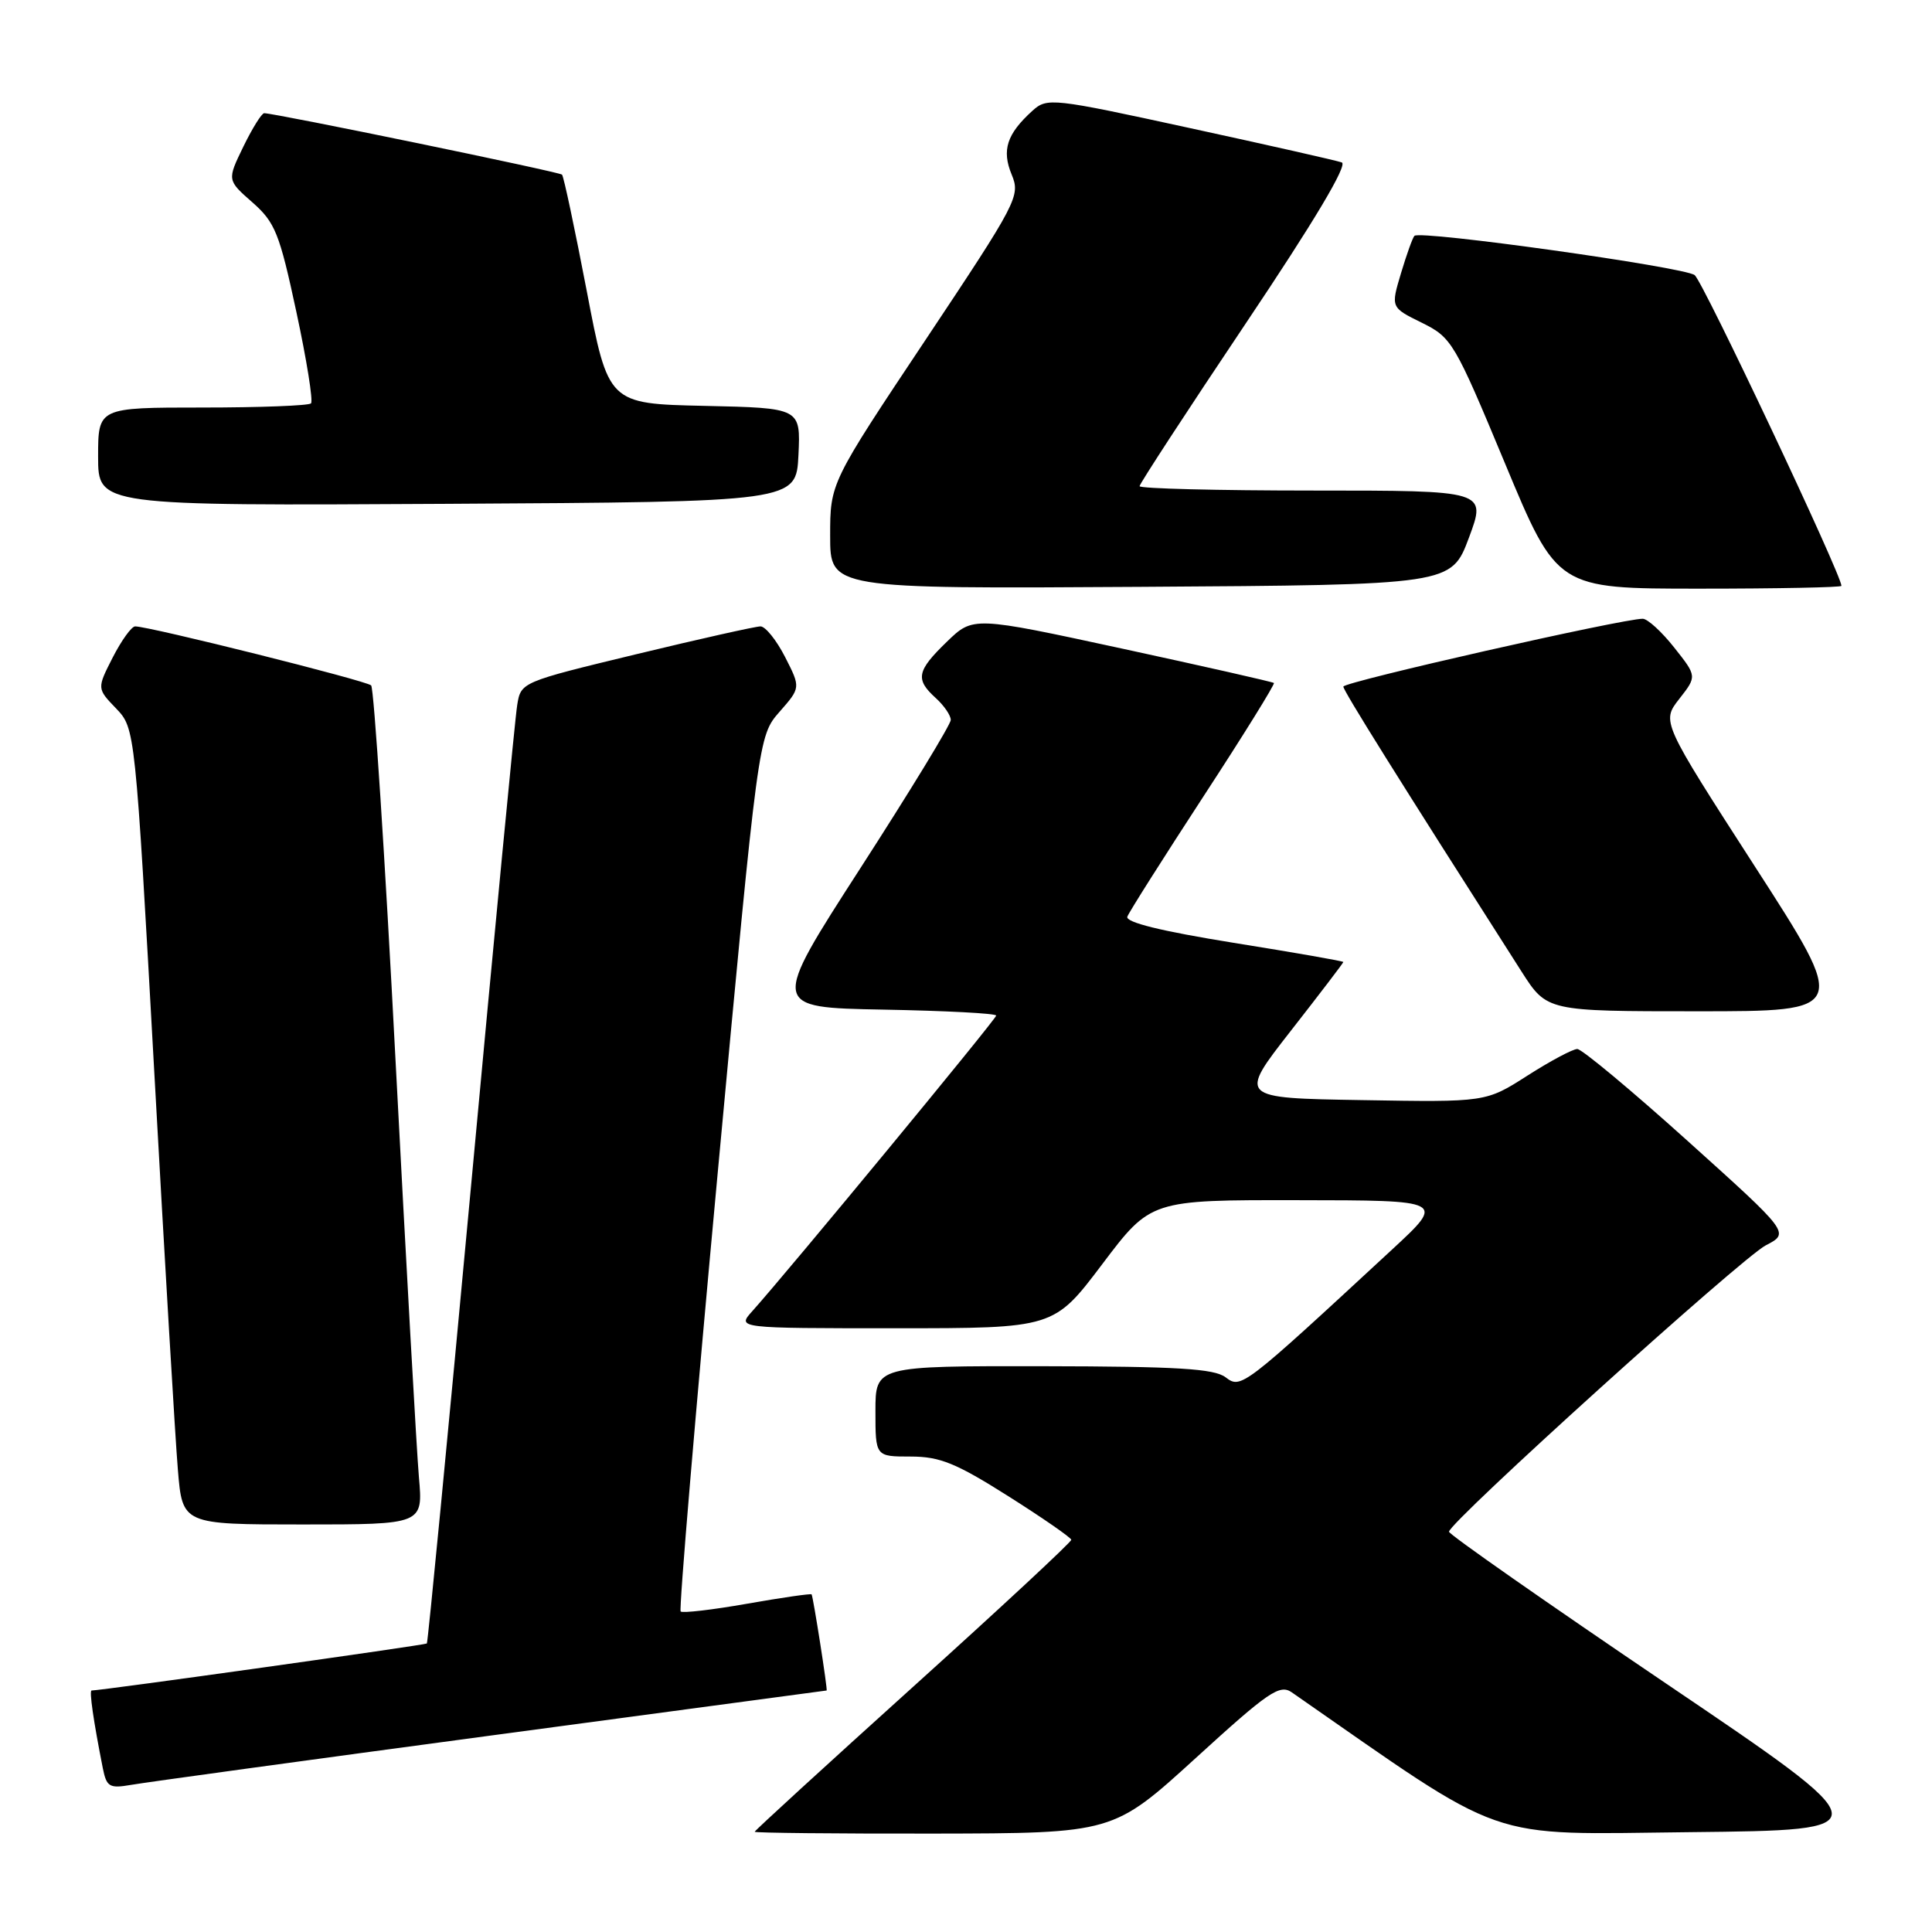 <?xml version="1.0" encoding="UTF-8" standalone="no"?>
<!DOCTYPE svg PUBLIC "-//W3C//DTD SVG 1.1//EN" "http://www.w3.org/Graphics/SVG/1.1/DTD/svg11.dtd" >
<svg xmlns="http://www.w3.org/2000/svg" xmlns:xlink="http://www.w3.org/1999/xlink" version="1.1" viewBox="0 0 256 256">
 <g >
 <path fill="currentColor"
d=" M 158.43 232.96 C 168.07 224.16 169.56 223.14 171.16 224.24 C 200.19 244.42 196.31 243.06 224.00 242.77 C 249.48 242.50 249.48 242.50 220.74 223.06 C 204.93 212.36 192.00 203.32 192.00 202.96 C 192.00 201.72 230.79 166.66 233.98 165.01 C 237.16 163.37 237.16 163.37 223.62 151.18 C 216.18 144.48 209.60 139.00 209.00 139.00 C 208.40 139.00 205.42 140.59 202.40 142.52 C 196.89 146.05 196.89 146.05 180.48 145.77 C 164.08 145.50 164.08 145.50 171.04 136.59 C 174.87 131.69 178.00 127.59 178.00 127.47 C 178.00 127.35 171.46 126.21 163.47 124.93 C 153.85 123.38 149.09 122.21 149.38 121.46 C 149.61 120.84 154.15 113.68 159.45 105.55 C 164.76 97.42 168.96 90.64 168.80 90.50 C 168.63 90.35 159.60 88.31 148.72 85.95 C 128.94 81.67 128.94 81.67 125.47 85.03 C 121.46 88.91 121.25 90.01 124.00 92.50 C 125.10 93.50 125.99 94.80 125.98 95.40 C 125.97 96.01 120.59 104.83 114.03 115.00 C 102.10 133.50 102.10 133.50 117.05 133.78 C 125.27 133.93 132.00 134.28 132.00 134.57 C 132.00 135.03 104.51 168.35 99.67 173.75 C 97.65 176.00 97.65 176.00 118.65 176.00 C 139.64 176.00 139.64 176.00 146.06 167.50 C 152.48 159.00 152.48 159.00 171.99 159.03 C 191.50 159.05 191.50 159.05 184.50 165.53 C 164.63 183.92 164.45 184.06 162.40 182.50 C 160.88 181.35 156.02 181.06 138.25 181.03 C 116.00 181.00 116.00 181.00 116.00 187.00 C 116.00 193.00 116.00 193.00 120.65 193.00 C 124.53 193.00 126.66 193.86 133.60 198.25 C 138.17 201.14 141.92 203.74 141.95 204.03 C 141.98 204.32 132.55 213.08 121.00 223.50 C 109.45 233.92 100.00 242.57 100.00 242.72 C 100.00 242.87 110.69 242.98 123.75 242.96 C 147.50 242.92 147.50 242.92 158.43 232.96 Z  M 64.95 229.98 C 89.40 226.69 109.46 224.00 109.53 224.00 C 109.70 224.00 107.75 211.56 107.54 211.26 C 107.44 211.14 103.60 211.69 99.00 212.50 C 94.40 213.31 90.44 213.77 90.19 213.53 C 89.95 213.28 92.16 187.08 95.11 155.31 C 100.48 97.53 100.48 97.53 103.29 94.32 C 106.10 91.12 106.10 91.12 104.03 87.06 C 102.89 84.83 101.42 83.00 100.77 83.00 C 100.12 83.00 92.70 84.66 84.30 86.69 C 69.03 90.38 69.02 90.39 68.53 93.44 C 68.25 95.12 65.51 123.72 62.43 157.00 C 59.34 190.28 56.70 217.62 56.56 217.77 C 56.35 217.98 13.54 223.99 12.14 224.00 C 11.80 224.00 12.38 228.01 13.62 234.28 C 14.12 236.77 14.49 237.00 17.34 236.51 C 19.08 236.20 40.50 233.26 64.95 229.98 Z  M 55.51 195.75 C 55.21 192.31 53.82 167.45 52.41 140.50 C 51.01 113.55 49.55 91.19 49.18 90.82 C 48.54 90.19 19.80 83.00 17.91 83.00 C 17.43 83.00 16.10 84.85 14.94 87.11 C 12.84 91.23 12.84 91.23 15.38 93.87 C 17.91 96.52 17.91 96.52 20.44 142.01 C 21.83 167.03 23.23 190.76 23.57 194.75 C 24.17 202.00 24.17 202.00 40.11 202.00 C 56.06 202.00 56.06 202.00 55.51 195.75 Z  M 232.53 114.81 C 220.16 95.62 220.16 95.62 222.51 92.61 C 224.86 89.61 224.86 89.61 221.84 85.80 C 220.19 83.71 218.31 81.99 217.67 81.99 C 215.09 81.96 178.00 90.36 178.00 90.98 C 178.00 91.53 185.20 103.05 201.62 128.75 C 204.98 134.00 204.98 134.00 224.94 134.00 C 244.91 134.00 244.91 134.00 232.53 114.81 Z  M 194.64 71.25 C 196.97 65.00 196.97 65.00 173.99 65.00 C 161.34 65.00 151.00 64.74 151.00 64.42 C 151.00 64.10 157.32 54.42 165.04 42.90 C 174.17 29.29 178.63 21.81 177.79 21.52 C 177.08 21.27 168.02 19.22 157.66 16.97 C 139.40 12.99 138.75 12.92 136.81 14.67 C 133.41 17.75 132.71 19.89 134.05 23.13 C 135.23 25.97 134.83 26.73 122.64 45.03 C 110.00 63.99 110.00 63.99 110.00 71.01 C 110.00 78.02 110.00 78.02 151.15 77.76 C 192.30 77.50 192.30 77.50 194.64 71.25 Z  M 244.00 77.63 C 244.00 76.15 225.64 37.27 224.55 36.45 C 223.14 35.38 188.18 30.48 187.42 31.25 C 187.19 31.47 186.39 33.70 185.64 36.20 C 184.28 40.74 184.28 40.74 188.39 42.76 C 192.37 44.73 192.72 45.31 199.42 61.40 C 206.33 78.00 206.33 78.00 225.17 78.00 C 235.53 78.00 244.00 77.83 244.00 77.63 Z  M 105.80 60.28 C 106.09 54.06 106.09 54.06 93.35 53.78 C 80.60 53.50 80.60 53.50 77.74 38.52 C 76.16 30.28 74.69 23.36 74.47 23.14 C 74.10 22.77 36.43 15.00 35.01 15.00 C 34.67 15.00 33.43 17.00 32.24 19.44 C 30.09 23.87 30.09 23.87 33.44 26.81 C 36.46 29.47 37.03 30.89 39.27 41.33 C 40.64 47.70 41.51 53.15 41.21 53.45 C 40.91 53.75 34.44 54.00 26.83 54.00 C 13.00 54.00 13.00 54.00 13.00 60.51 C 13.00 67.02 13.00 67.02 59.25 66.76 C 105.50 66.50 105.50 66.50 105.80 60.28 Z "/>
</g>
</svg>